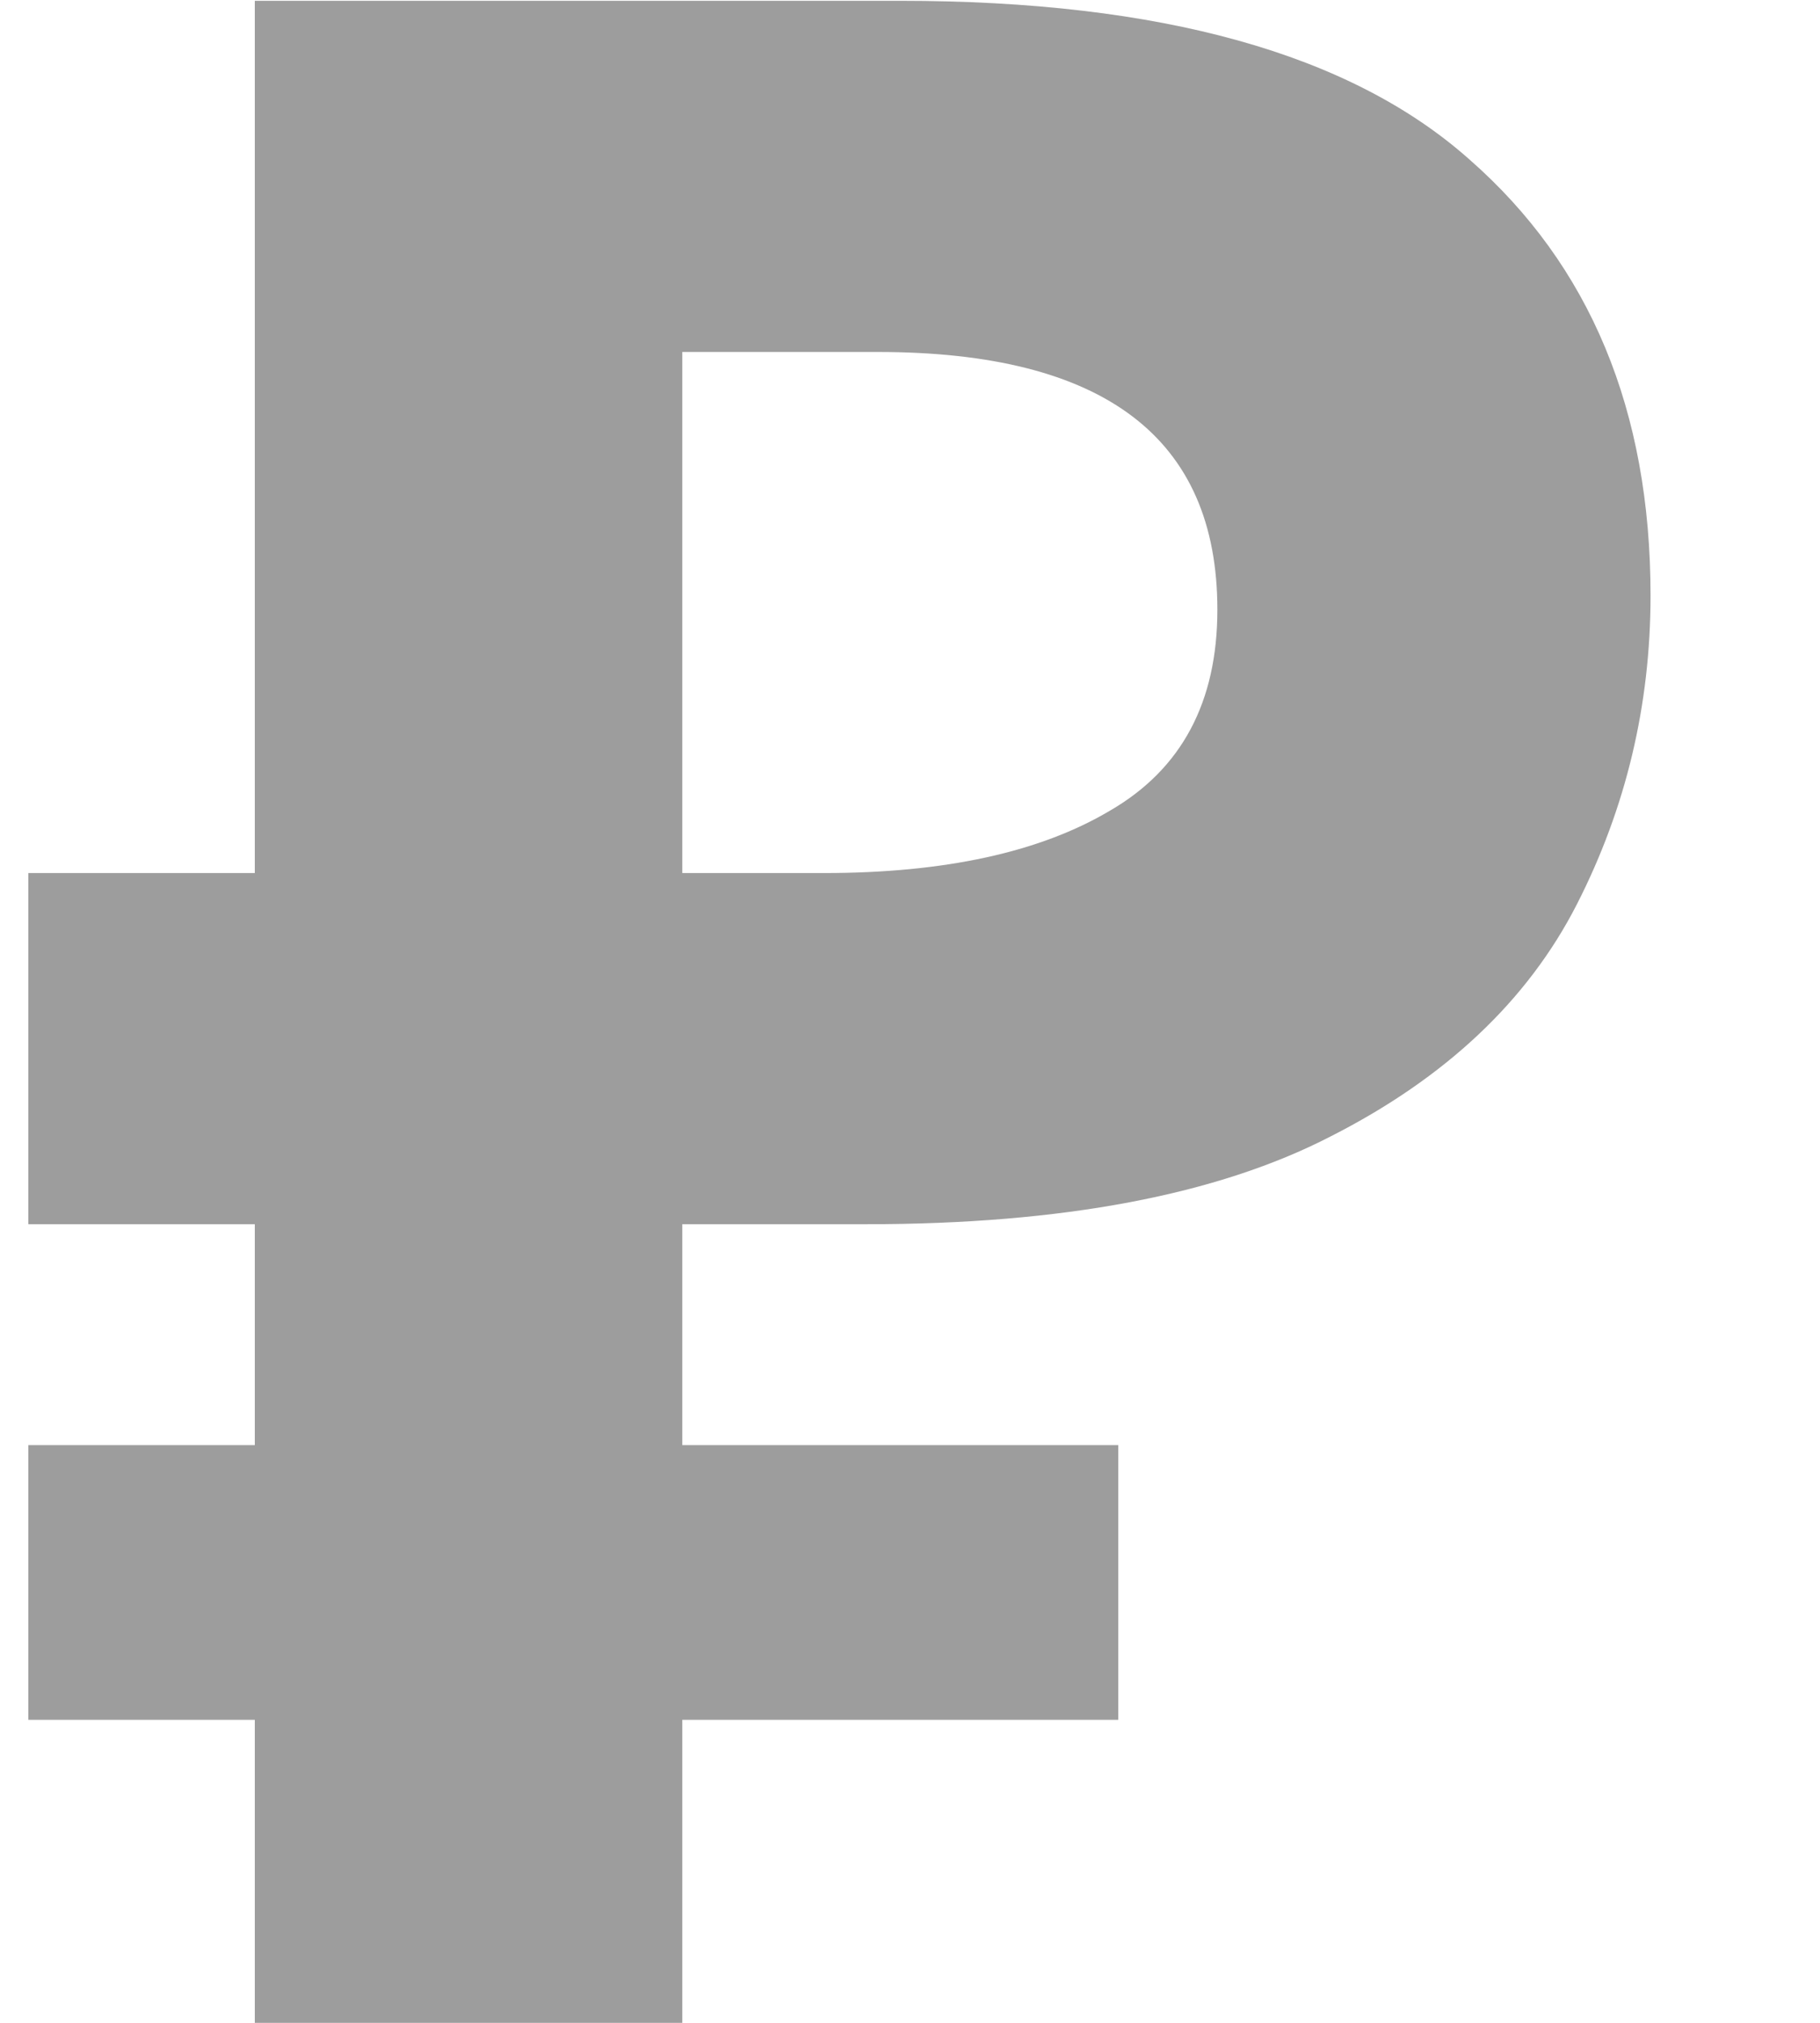 <svg width="9" height="10" viewBox="0 0 9 10" fill="none" xmlns="http://www.w3.org/2000/svg">
<path d="M1.26 10V8.502H0.14V7.144H1.26V6.052H0.14V4.316H1.26V0.004H4.452C5.74 0.004 6.678 0.265 7.266 0.788C7.863 1.311 8.162 2.029 8.162 2.944C8.162 3.485 8.041 3.994 7.798 4.47C7.555 4.946 7.149 5.329 6.58 5.618C6.02 5.907 5.255 6.052 4.284 6.052H3.374V7.144H5.53V8.502H3.374V10H1.26ZM3.374 4.316H4.074C4.671 4.316 5.143 4.213 5.488 4.008C5.843 3.803 6.02 3.471 6.02 3.014C6.02 2.165 5.46 1.74 4.34 1.74H3.374V4.316Z" fill="#9D9D9D"/>
</svg>

